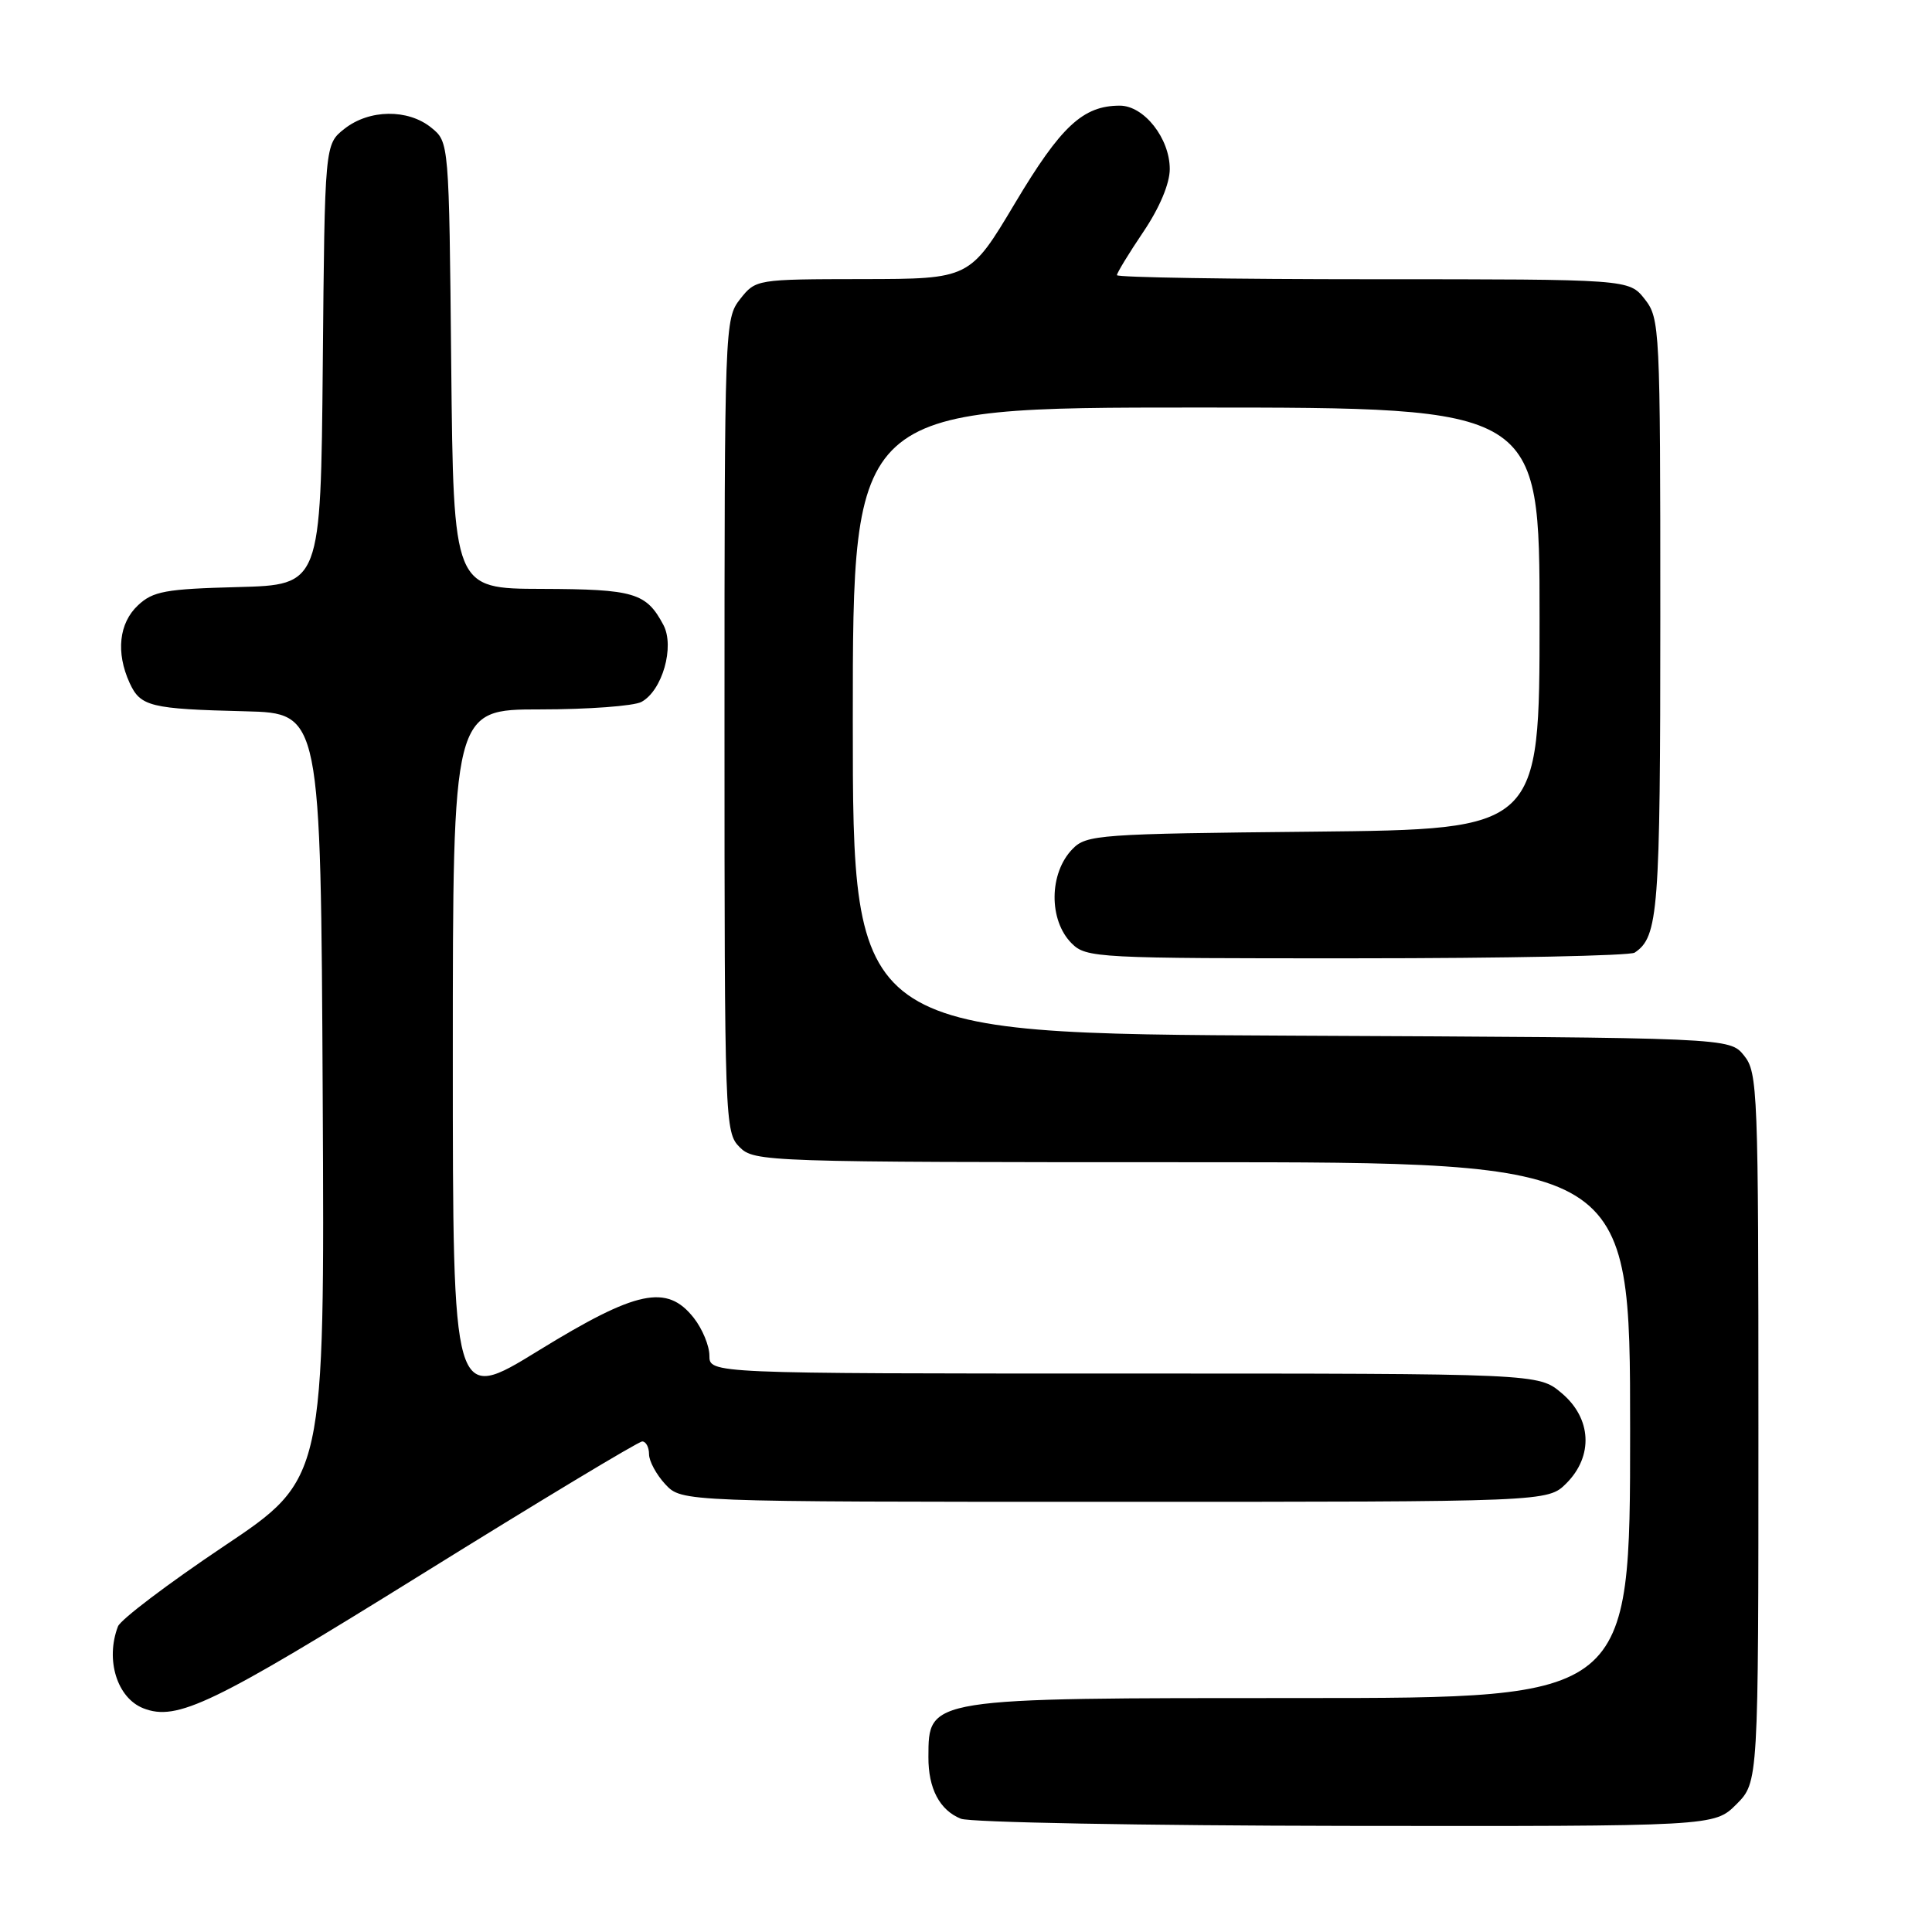 <?xml version="1.0" encoding="UTF-8" standalone="no"?>
<!DOCTYPE svg PUBLIC "-//W3C//DTD SVG 1.1//EN" "http://www.w3.org/Graphics/SVG/1.1/DTD/svg11.dtd" >
<svg xmlns="http://www.w3.org/2000/svg" xmlns:xlink="http://www.w3.org/1999/xlink" version="1.1" viewBox="0 0 256 256">
 <g >
 <path fill="currentColor"
d=" M 230.08 239.08 C 233.00 236.15 233.00 236.15 233.00 189.19 C 233.00 144.44 232.91 142.11 231.09 139.86 C 229.18 137.50 229.18 137.50 171.09 137.23 C 113.00 136.95 113.00 136.95 113.00 95.48 C 113.00 54.00 113.00 54.00 158.50 54.00 C 204.00 54.00 204.00 54.00 204.00 81.95 C 204.00 109.89 204.00 109.89 174.03 110.20 C 145.58 110.48 143.95 110.60 142.11 112.50 C 138.99 115.70 138.94 121.94 142.00 125.00 C 143.93 126.93 145.32 127.00 179.75 126.98 C 199.41 126.98 216.00 126.64 216.60 126.23 C 219.75 124.13 220.00 120.85 220.00 81.70 C 220.00 43.32 219.94 42.20 217.93 39.63 C 215.85 37.00 215.85 37.00 181.93 37.00 C 163.27 37.00 148.00 36.76 148.00 36.46 C 148.00 36.16 149.57 33.58 151.50 30.72 C 153.65 27.54 155.00 24.32 155.00 22.40 C 155.00 18.33 151.59 14.00 148.38 14.00 C 143.50 14.00 140.58 16.72 134.50 26.91 C 128.50 36.96 128.50 36.96 114.32 36.98 C 100.21 37.00 100.14 37.01 98.07 39.63 C 96.03 42.23 96.00 43.16 96.00 96.13 C 96.00 148.67 96.05 150.05 98.00 152.00 C 99.95 153.95 101.33 154.00 158.00 154.00 C 216.00 154.00 216.00 154.00 216.00 189.50 C 216.00 225.00 216.00 225.00 172.43 225.00 C 122.64 225.00 123.05 224.94 123.02 232.82 C 123.00 236.99 124.51 239.86 127.32 240.99 C 128.52 241.48 151.47 241.90 178.33 241.94 C 227.15 242.00 227.15 242.00 230.08 239.08 Z  M 55.85 208.62 C 71.44 198.93 84.60 191.00 85.10 191.00 C 85.59 191.00 86.00 191.76 86.00 192.69 C 86.00 193.61 86.98 195.41 88.17 196.69 C 90.35 199.00 90.35 199.00 147.72 199.00 C 205.09 199.00 205.09 199.00 207.55 196.55 C 211.16 192.93 210.90 187.93 206.92 184.59 C 203.85 182.00 203.85 182.00 148.92 182.00 C 94.00 182.00 94.00 182.00 94.00 179.63 C 94.00 178.33 93.07 176.08 91.93 174.63 C 88.37 170.11 84.38 170.95 71.34 178.97 C 60.00 185.95 60.00 185.95 60.00 139.97 C 60.00 94.00 60.00 94.00 71.57 94.00 C 77.93 94.00 83.97 93.55 84.99 93.01 C 87.76 91.52 89.43 85.67 87.90 82.80 C 85.63 78.54 84.04 78.07 71.79 78.03 C 60.09 78.00 60.09 78.00 59.79 48.41 C 59.50 18.82 59.50 18.82 57.14 16.91 C 54.05 14.41 48.93 14.48 45.65 17.06 C 43.03 19.12 43.03 19.12 42.77 48.31 C 42.50 77.50 42.50 77.50 31.53 77.79 C 21.92 78.04 20.27 78.34 18.28 80.21 C 15.76 82.57 15.34 86.46 17.17 90.48 C 18.61 93.62 19.88 93.94 32.50 94.25 C 42.50 94.50 42.50 94.50 42.76 145.23 C 43.02 195.95 43.02 195.95 29.64 204.90 C 22.29 209.83 15.98 214.60 15.63 215.51 C 13.94 219.93 15.51 224.99 19.00 226.36 C 23.46 228.10 28.14 225.84 55.85 208.62 Z "/>
</g>
</svg>